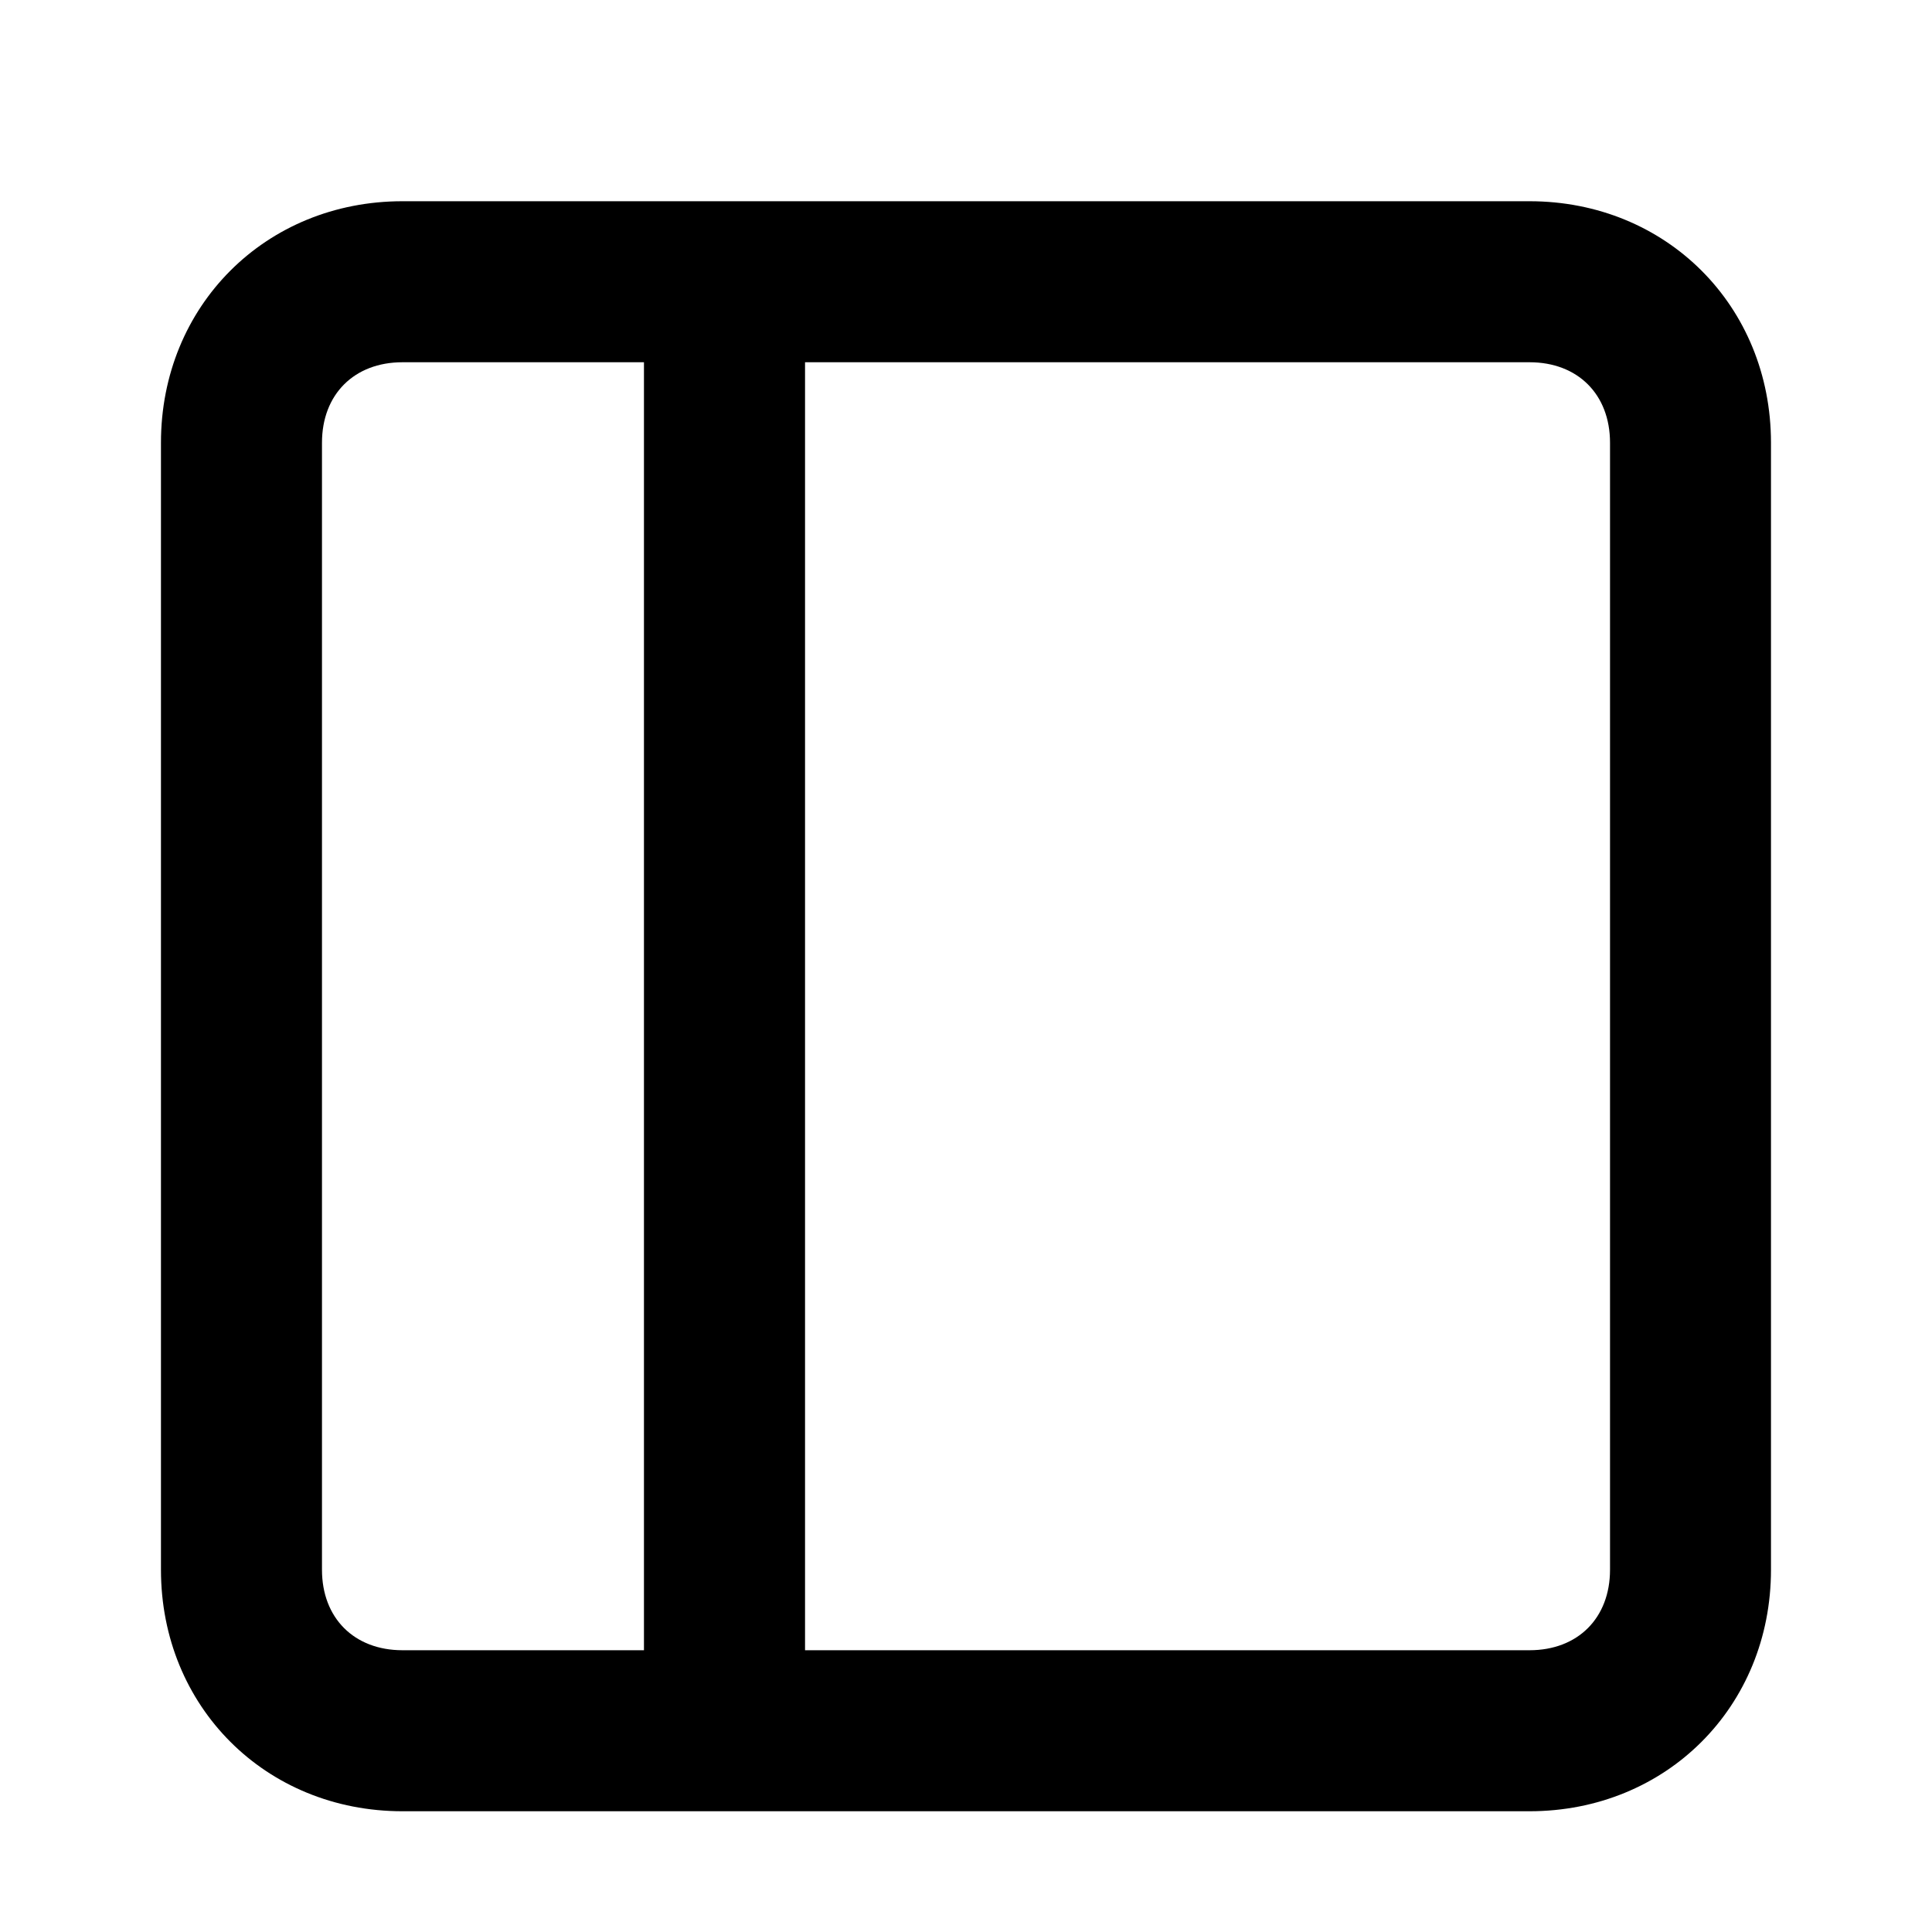<!-- Generated by IcoMoon.io -->
<svg version="1.1" xmlns="http://www.w3.org/2000/svg" width="32" height="32" viewBox="0 0 32 32">
<title>sidebar</title>
<path d="M25.333 3.333h-18.667c-2.267 0-4 1.733-4 4v18.667c0 2.267 1.733 4 4 4h18.667c2.267 0 4-1.733 4-4v-18.667c0-2.267-1.733-4-4-4zM5.333 26v-18.667c0-0.8 0.533-1.333 1.333-1.333h4v21.333h-4c-0.8 0-1.333-0.533-1.333-1.333zM26.667 26c0 0.8-0.533 1.333-1.333 1.333h-12v-21.333h12c0.8 0 1.333 0.533 1.333 1.333v18.667z"></path>
</svg>
